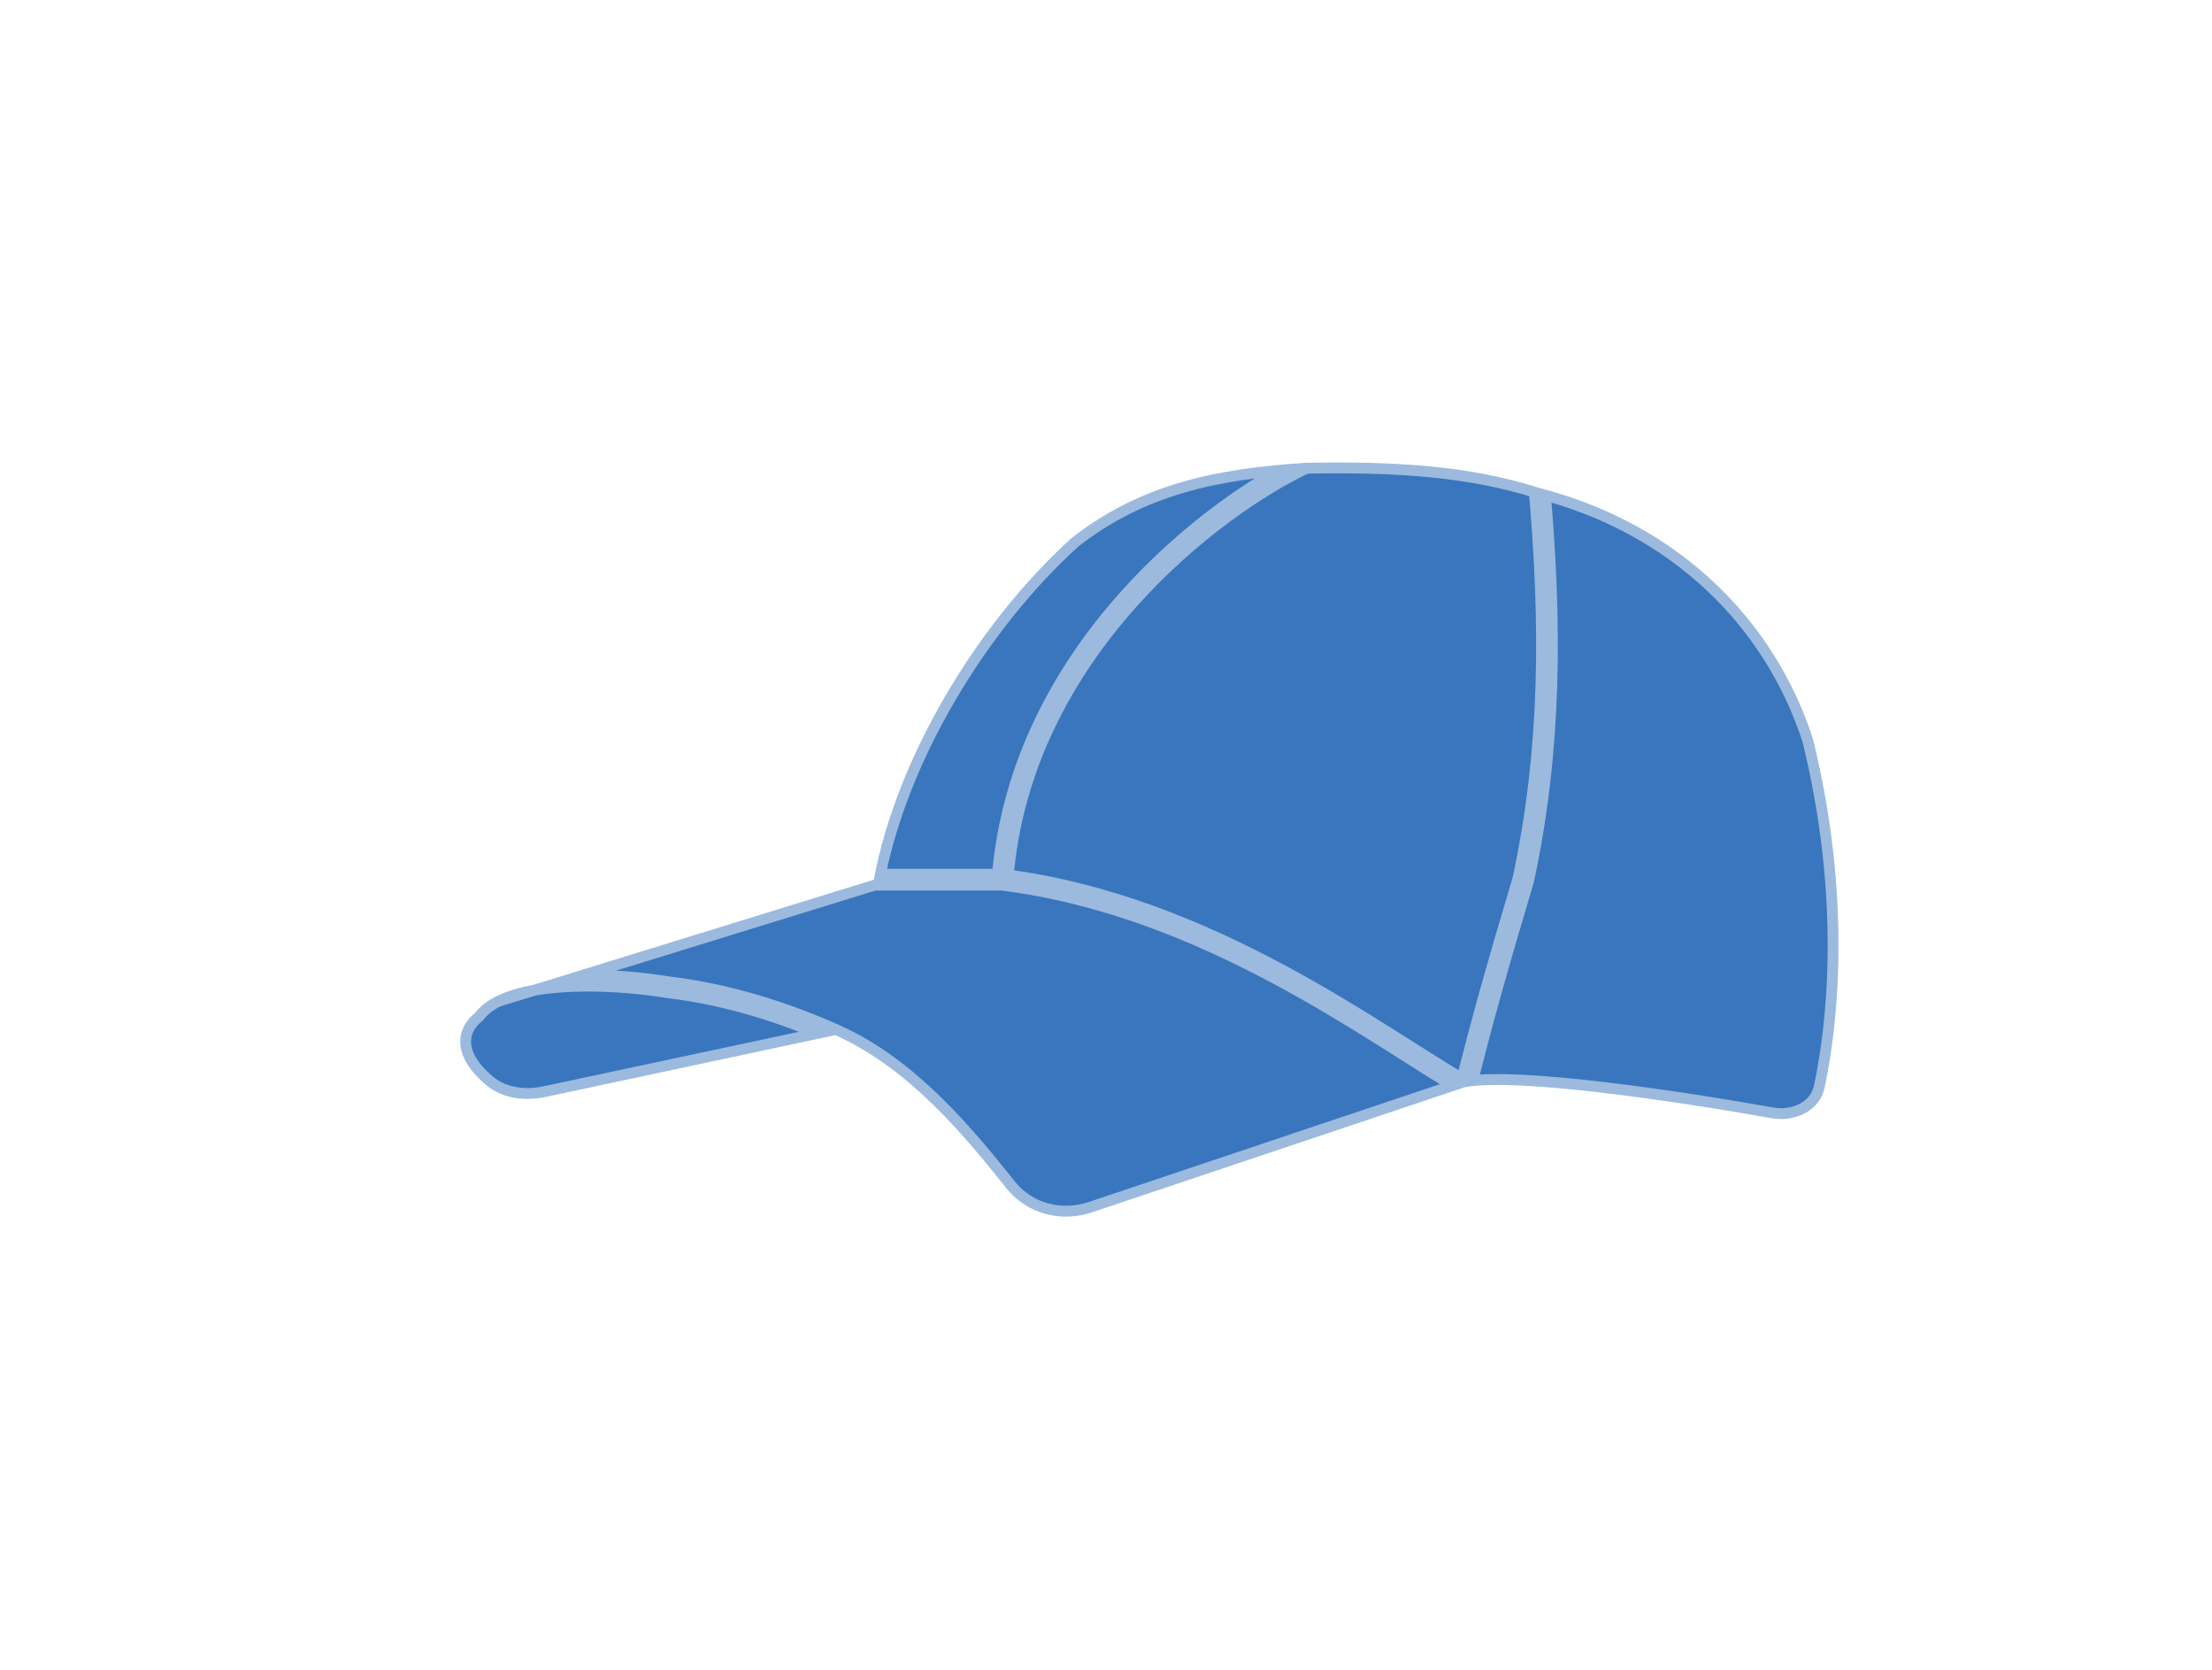 <svg width="102" height="77" viewBox="0 0 102 77" fill="none" xmlns="http://www.w3.org/2000/svg">
<g id="&#235;&#170;&#168;&#236;&#158;&#144;" filter="url(#filter0_bdd_6551_19456)">
<g id="Vector 77">
<path d="M63.585 46.11C66.052 45.697 73.146 46.746 77.701 47.552C78.764 47.74 79.904 47.219 80.132 46.163C80.737 43.36 81.423 37.489 79.605 30.083C77.82 24.545 73.36 20.139 66.986 18.496C63.77 17.468 60.314 17.256 56.194 17.337C52.02 17.607 48.576 18.33 45.402 20.813C41.02 24.791 37.332 30.968 36.292 36.556L20.569 41.41C19.94 41.524 19.362 41.692 18.883 41.931C18.474 42.135 18.136 42.39 17.9 42.707C17.231 43.212 16.591 44.485 18.416 46.021C19.172 46.657 20.214 46.773 21.18 46.567L34.513 43.722C37.976 45.264 40.59 48.509 42.405 50.779C43.355 51.968 44.92 52.372 46.363 51.888L63.585 46.11Z" fill="#0854AD" fill-opacity="0.8"/>
<path d="M66.986 18.496C73.36 20.139 77.82 24.545 79.605 30.083C81.423 37.489 80.737 43.36 80.132 46.163C79.904 47.219 78.764 47.74 77.701 47.552C73.146 46.746 66.052 45.697 63.585 46.11M66.986 18.496C63.77 17.468 60.314 17.256 56.194 17.337M66.986 18.496C67.536 24.769 67.539 30.51 66.242 36.556C65.14 40.237 64.243 43.395 63.585 46.11M36.292 36.556L18.883 41.931M36.292 36.556H42.226M36.292 36.556C37.332 30.968 41.02 24.791 45.402 20.813C48.576 18.33 52.02 17.607 56.194 17.337M63.585 46.11L46.363 51.888C44.92 52.372 43.355 51.968 42.405 50.779C40.59 48.509 37.976 45.264 34.513 43.722M63.585 46.11C59.432 43.722 51.719 37.75 42.226 36.556M34.513 43.722C32.139 42.665 29.521 41.836 26.8 41.513C24.82 41.181 20.942 40.905 18.883 41.931M34.513 43.722L21.18 46.567C20.214 46.773 19.172 46.657 18.416 46.021C16.591 44.485 17.231 43.212 17.9 42.707C18.136 42.39 18.474 42.135 18.883 41.931M42.226 36.556C43.043 25.976 52.078 19.268 56.194 17.337" stroke="white" stroke-opacity="0.5" stroke-linejoin="round"/>
</g>
</g>
<defs>
<filter id="filter0_bdd_6551_19456" x="0" y="-14" width="106" height="106" filterUnits="userSpaceOnUse" color-interpolation-filters="sRGB">
<feFlood flood-opacity="0" result="BackgroundImageFix"/>
<feGaussianBlur in="BackgroundImageFix" stdDeviation="5"/>
<feComposite in2="SourceAlpha" operator="in" result="effect1_backgroundBlur_6551_19456"/>
<feColorMatrix in="SourceAlpha" type="matrix" values="0 0 0 0 0 0 0 0 0 0 0 0 0 0 0 0 0 0 127 0" result="hardAlpha"/>
<feOffset dx="4" dy="4"/>
<feGaussianBlur stdDeviation="10"/>
<feComposite in2="hardAlpha" operator="out"/>
<feColorMatrix type="matrix" values="0 0 0 0 0 0 0 0 0 0 0 0 0 0 0 0 0 0 0.05 0"/>
<feBlend mode="normal" in2="effect1_backgroundBlur_6551_19456" result="effect2_dropShadow_6551_19456"/>
<feColorMatrix in="SourceAlpha" type="matrix" values="0 0 0 0 0 0 0 0 0 0 0 0 0 0 0 0 0 0 127 0" result="hardAlpha"/>
<feOffset/>
<feGaussianBlur stdDeviation="1"/>
<feComposite in2="hardAlpha" operator="out"/>
<feColorMatrix type="matrix" values="0 0 0 0 0 0 0 0 0 0 0 0 0 0 0 0 0 0 0.05 0"/>
<feBlend mode="normal" in2="effect2_dropShadow_6551_19456" result="effect3_dropShadow_6551_19456"/>
<feBlend mode="normal" in="SourceGraphic" in2="effect3_dropShadow_6551_19456" result="shape"/>
</filter>
</defs>
</svg>
